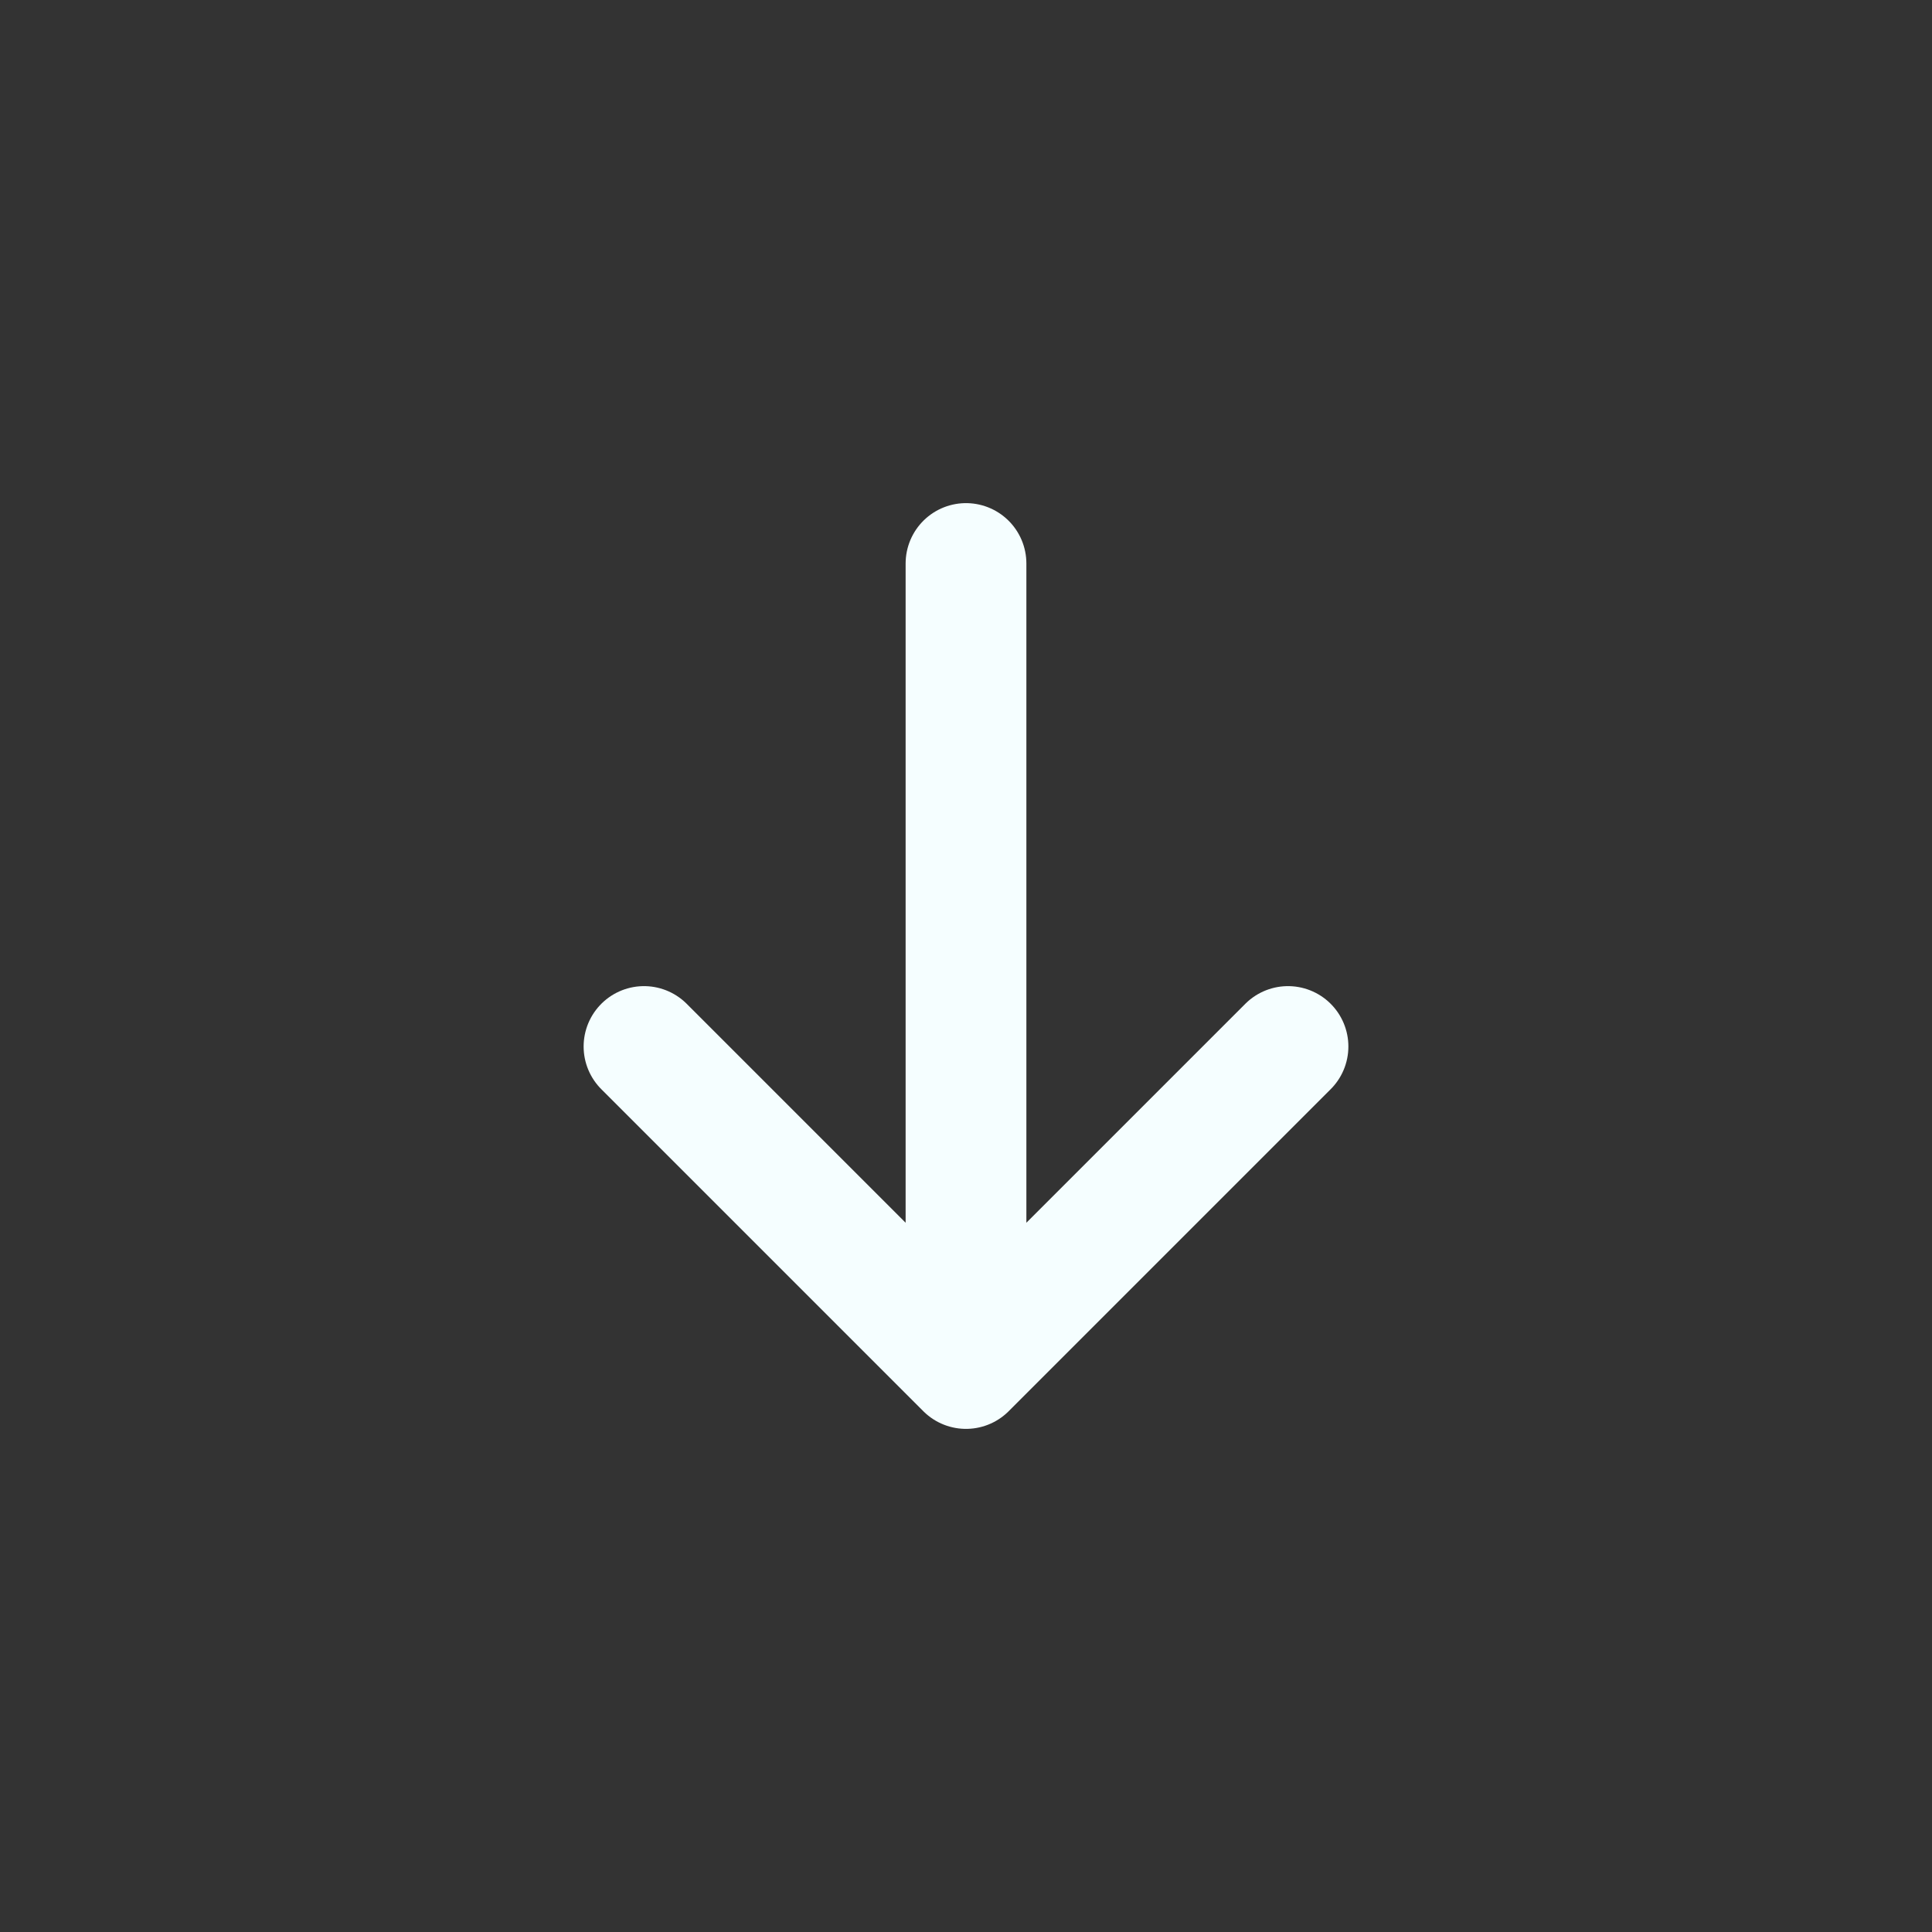 <svg width="24" height="24" viewBox="0 0 24 24" fill="none" xmlns="http://www.w3.org/2000/svg">
<rect x="0" y="0" width="24" height="24" fill="#333333" stroke="none"/>
<path d="M12 17L12 7M12 17L8 13M12 17L16 13" stroke="#F5FEFF" stroke-width="1.5" stroke-linecap="round" stroke-linejoin="round"/>
</svg>
